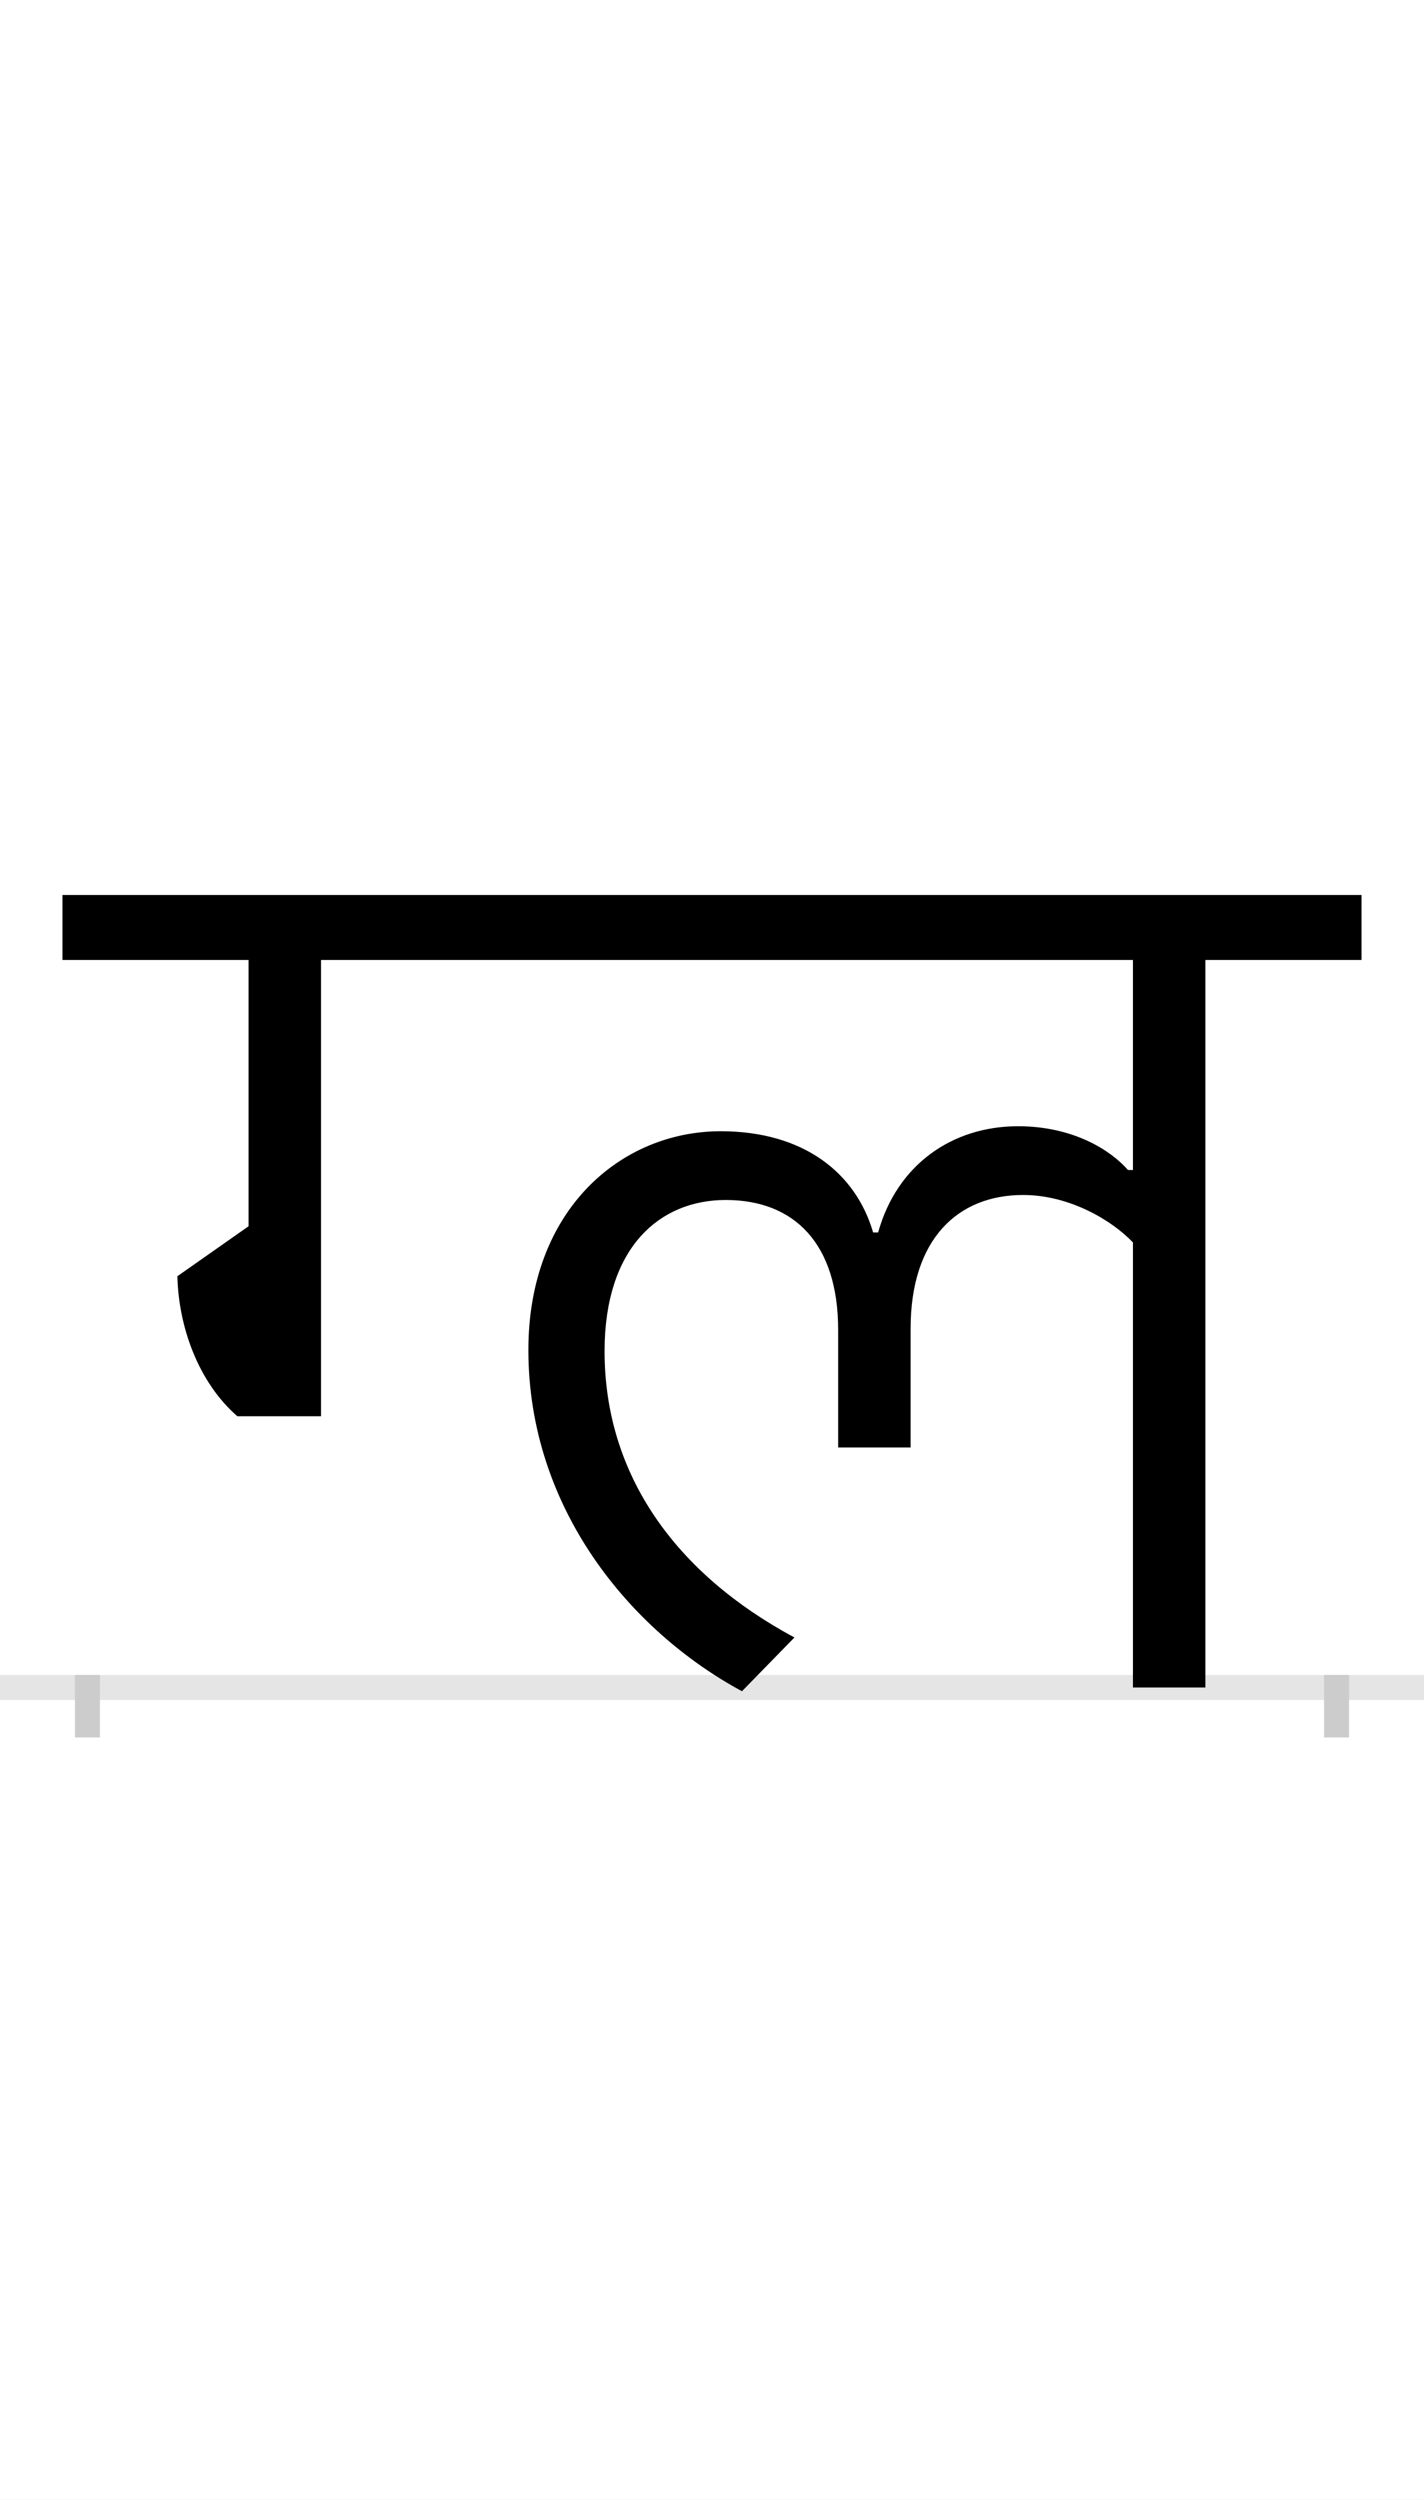 <?xml version="1.0" encoding="UTF-8"?>
<svg height="200.0" version="1.1" width="114.0" xmlns="http://www.w3.org/2000/svg" xmlns:xlink="http://www.w3.org/1999/xlink">
 <rect width="100%" height="100%" fill="#808080" stroke="none"/>
 <path d="M0,0 l114,0 l0,200 l-114,0 Z M0,0" fill="rgb(255,255,255)" transform="matrix(1,0,0,-1,0.0,200.0)"/>
 <path d="M0,0 l114,0" fill="none" stroke="rgb(229,229,229)" stroke-width="2" transform="matrix(1,0,0,-1,0.0,135.0)"/>
 <path d="M0,1 l0,-5" fill="none" stroke="rgb(204,204,204)" stroke-width="2" transform="matrix(1,0,0,-1,7.0,135.0)"/>
 <path d="M0,1 l0,-5" fill="none" stroke="rgb(204,204,204)" stroke-width="2" transform="matrix(1,0,0,-1,107.0,135.0)"/>
 <path d="M833,414 c-14,16,-44,35,-88,35 c-53,0,-97,-31,-112,-85 l-4,0 c-14,48,-56,81,-122,81 c-80,0,-154,-63,-154,-175 c0,-127,82,-225,171,-273 l42,43 c-95,51,-152,130,-152,229 c0,83,44,121,97,121 c55,0,90,-35,90,-104 l0,-94 l58,0 l0,95 c0,72,38,107,90,107 c38,0,72,-21,88,-38 l0,-356 l58,0 l0,582 l125,0 l0,52 l-1040,0 l0,-52 l149,0 l0,-213 l-57,-40 c1,-41,17,-85,48,-112 l67,0 l0,365 l650,0 l0,-168 Z M833,414" fill="rgb(0,0,0)" transform="matrix(0.1,0.0,0.0,-0.1,7.0,135.0)"/>
</svg>